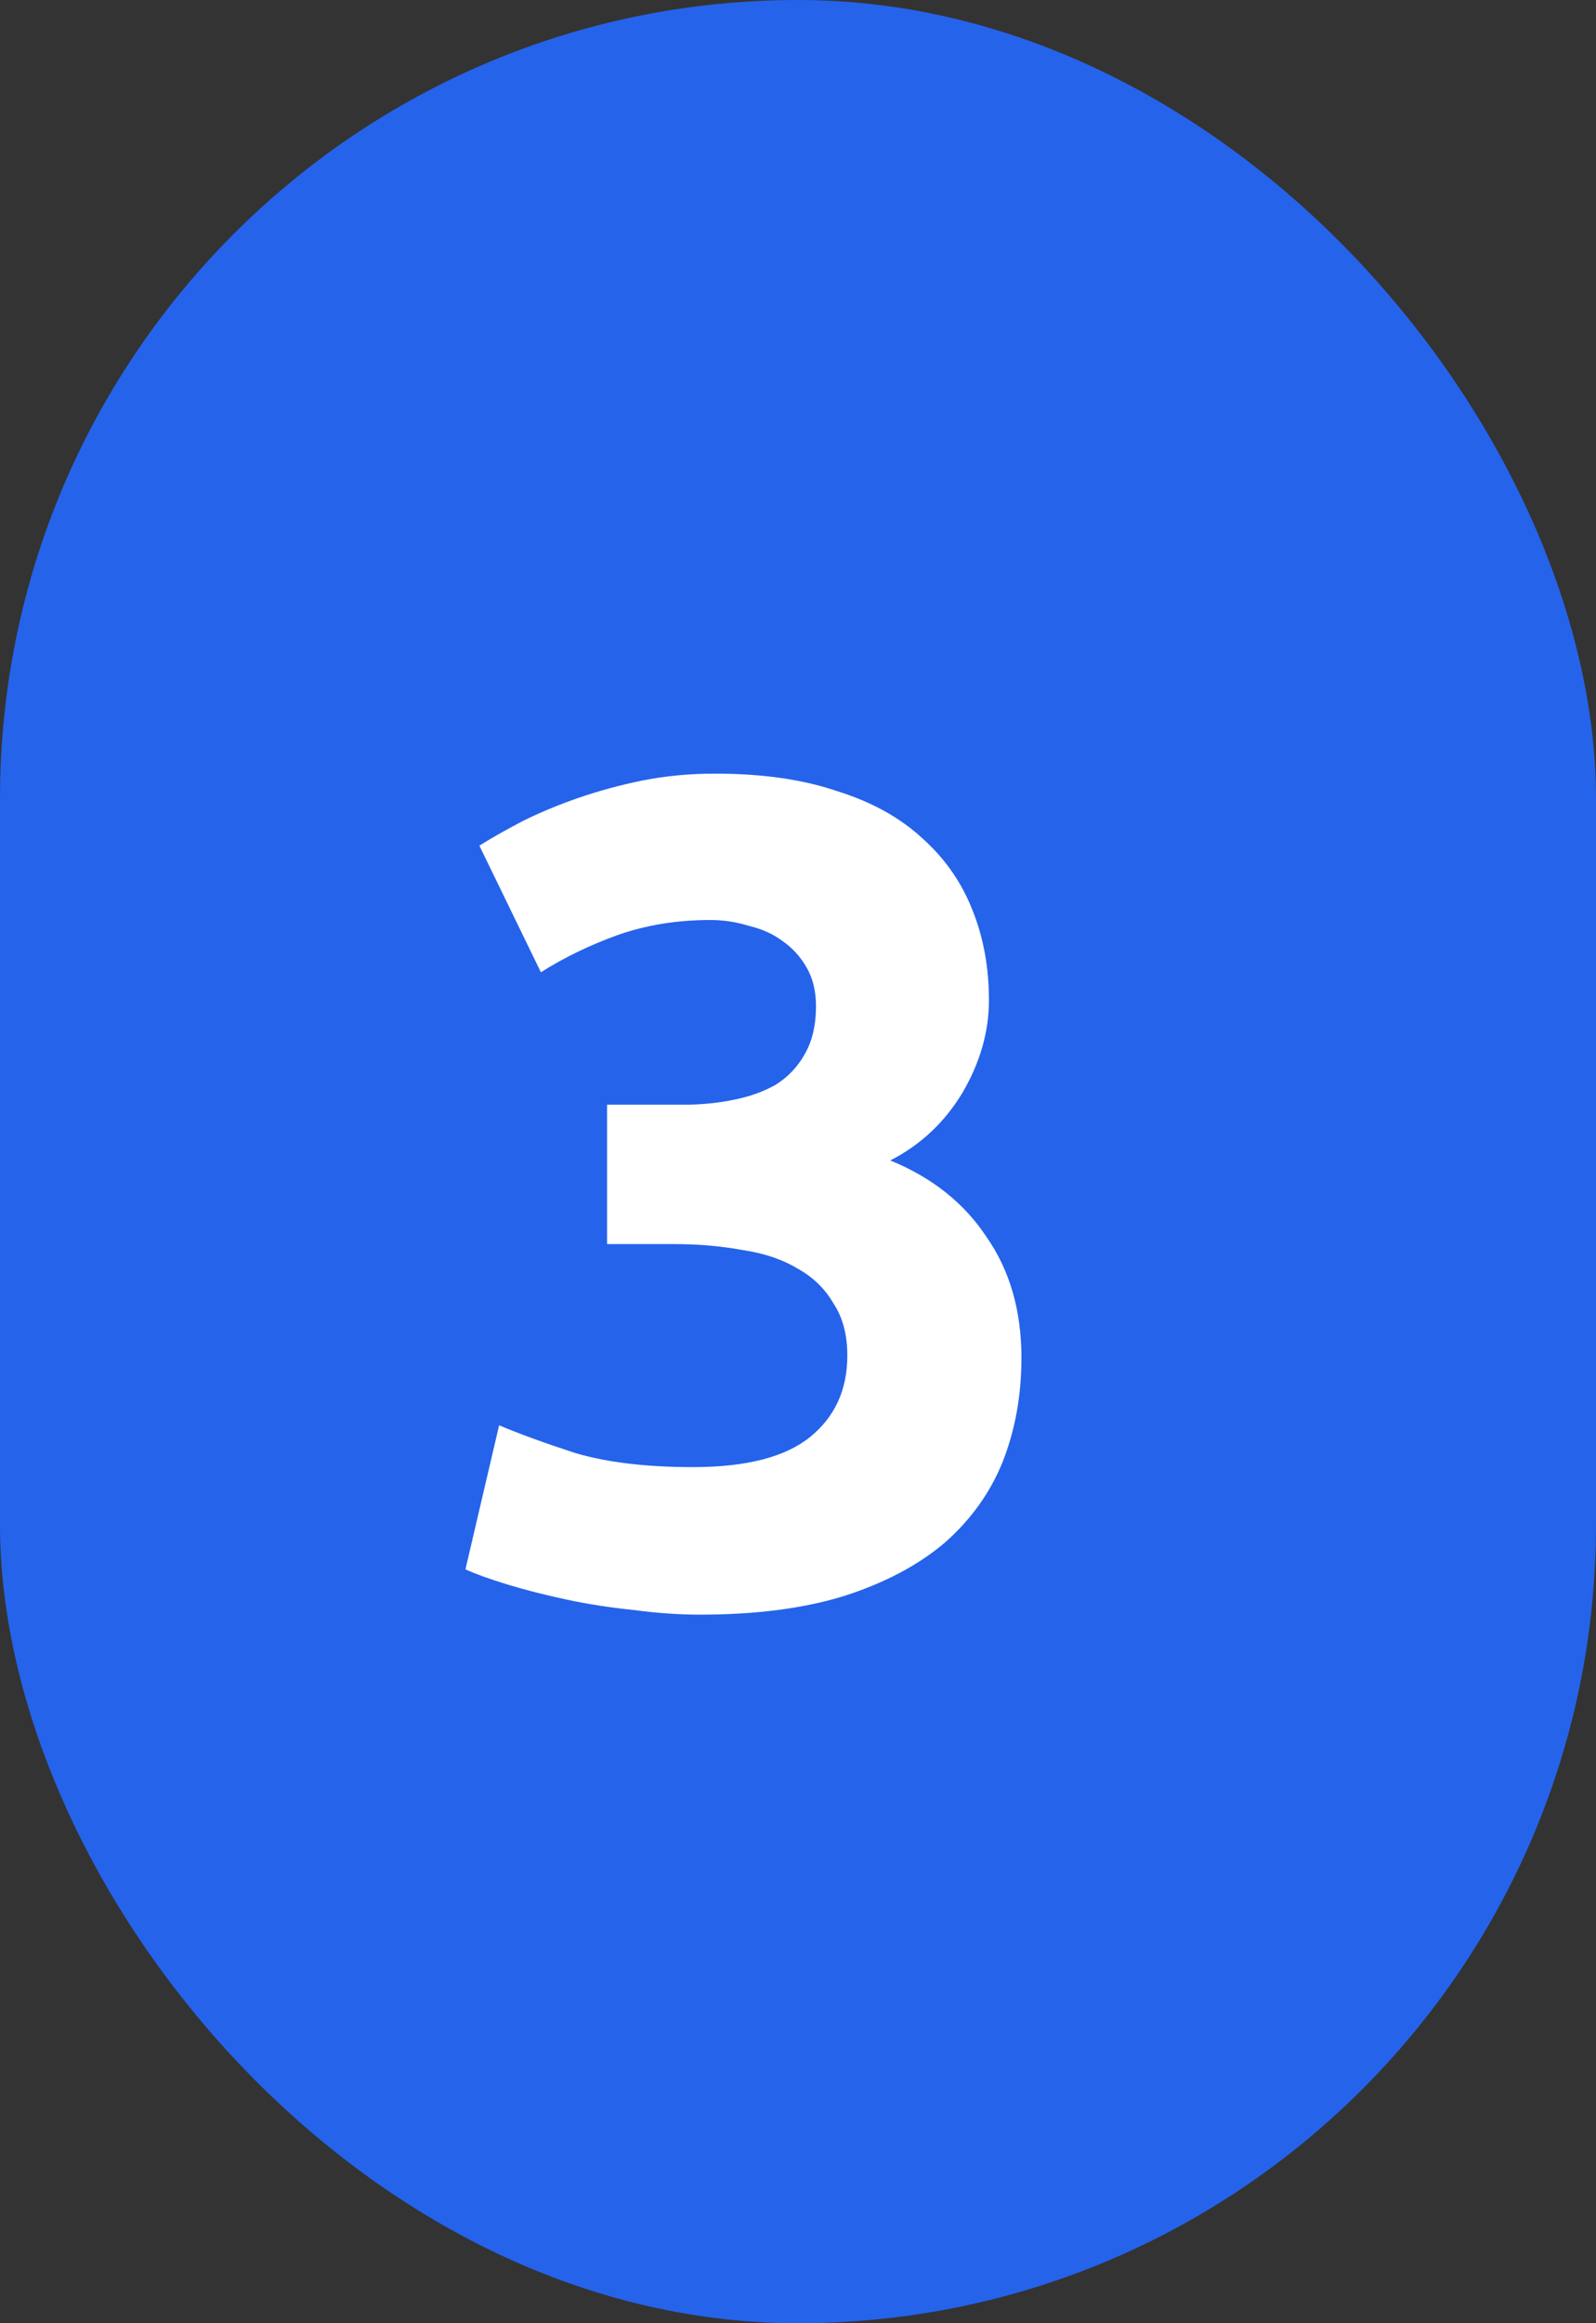 <svg width="22" height="32" viewBox="0 0 22 32" fill="none" xmlns="http://www.w3.org/2000/svg">
<rect x="0" y="0" width="22" height="32" fill="#333333" stroke="none"/>
<rect width="22" height="32" rx="11" fill="#2563EB"/>
<path d="M9.648 22.24C9.36 22.24 9.056 22.219 8.736 22.176C8.416 22.144 8.107 22.096 7.808 22.032C7.509 21.968 7.237 21.899 6.992 21.824C6.747 21.749 6.555 21.68 6.416 21.616L6.88 19.632C7.157 19.749 7.509 19.877 7.936 20.016C8.373 20.144 8.912 20.208 9.552 20.208C10.288 20.208 10.827 20.069 11.168 19.792C11.509 19.515 11.68 19.141 11.68 18.672C11.68 18.384 11.616 18.144 11.488 17.952C11.371 17.749 11.205 17.589 10.992 17.472C10.779 17.344 10.523 17.259 10.224 17.216C9.936 17.163 9.627 17.136 9.296 17.136H8.368V15.216H9.424C9.659 15.216 9.883 15.195 10.096 15.152C10.32 15.109 10.517 15.04 10.688 14.944C10.859 14.837 10.992 14.699 11.088 14.528C11.195 14.347 11.248 14.123 11.248 13.856C11.248 13.653 11.205 13.477 11.12 13.328C11.035 13.179 10.923 13.056 10.784 12.96C10.656 12.864 10.501 12.795 10.32 12.752C10.149 12.699 9.973 12.672 9.792 12.672C9.333 12.672 8.907 12.741 8.512 12.88C8.128 13.019 7.776 13.189 7.456 13.392L6.608 11.648C6.779 11.541 6.976 11.429 7.2 11.312C7.435 11.195 7.691 11.088 7.968 10.992C8.245 10.896 8.539 10.816 8.848 10.752C9.168 10.688 9.504 10.656 9.856 10.656C10.507 10.656 11.067 10.736 11.536 10.896C12.016 11.045 12.411 11.264 12.72 11.552C13.029 11.829 13.259 12.16 13.408 12.544C13.557 12.917 13.632 13.328 13.632 13.776C13.632 14.213 13.509 14.64 13.264 15.056C13.019 15.461 12.688 15.771 12.272 15.984C12.848 16.219 13.291 16.571 13.6 17.04C13.92 17.499 14.08 18.053 14.08 18.704C14.08 19.216 13.995 19.691 13.824 20.128C13.653 20.555 13.387 20.928 13.024 21.248C12.661 21.557 12.197 21.803 11.632 21.984C11.077 22.155 10.416 22.24 9.648 22.24Z" fill="white"/>
</svg>
